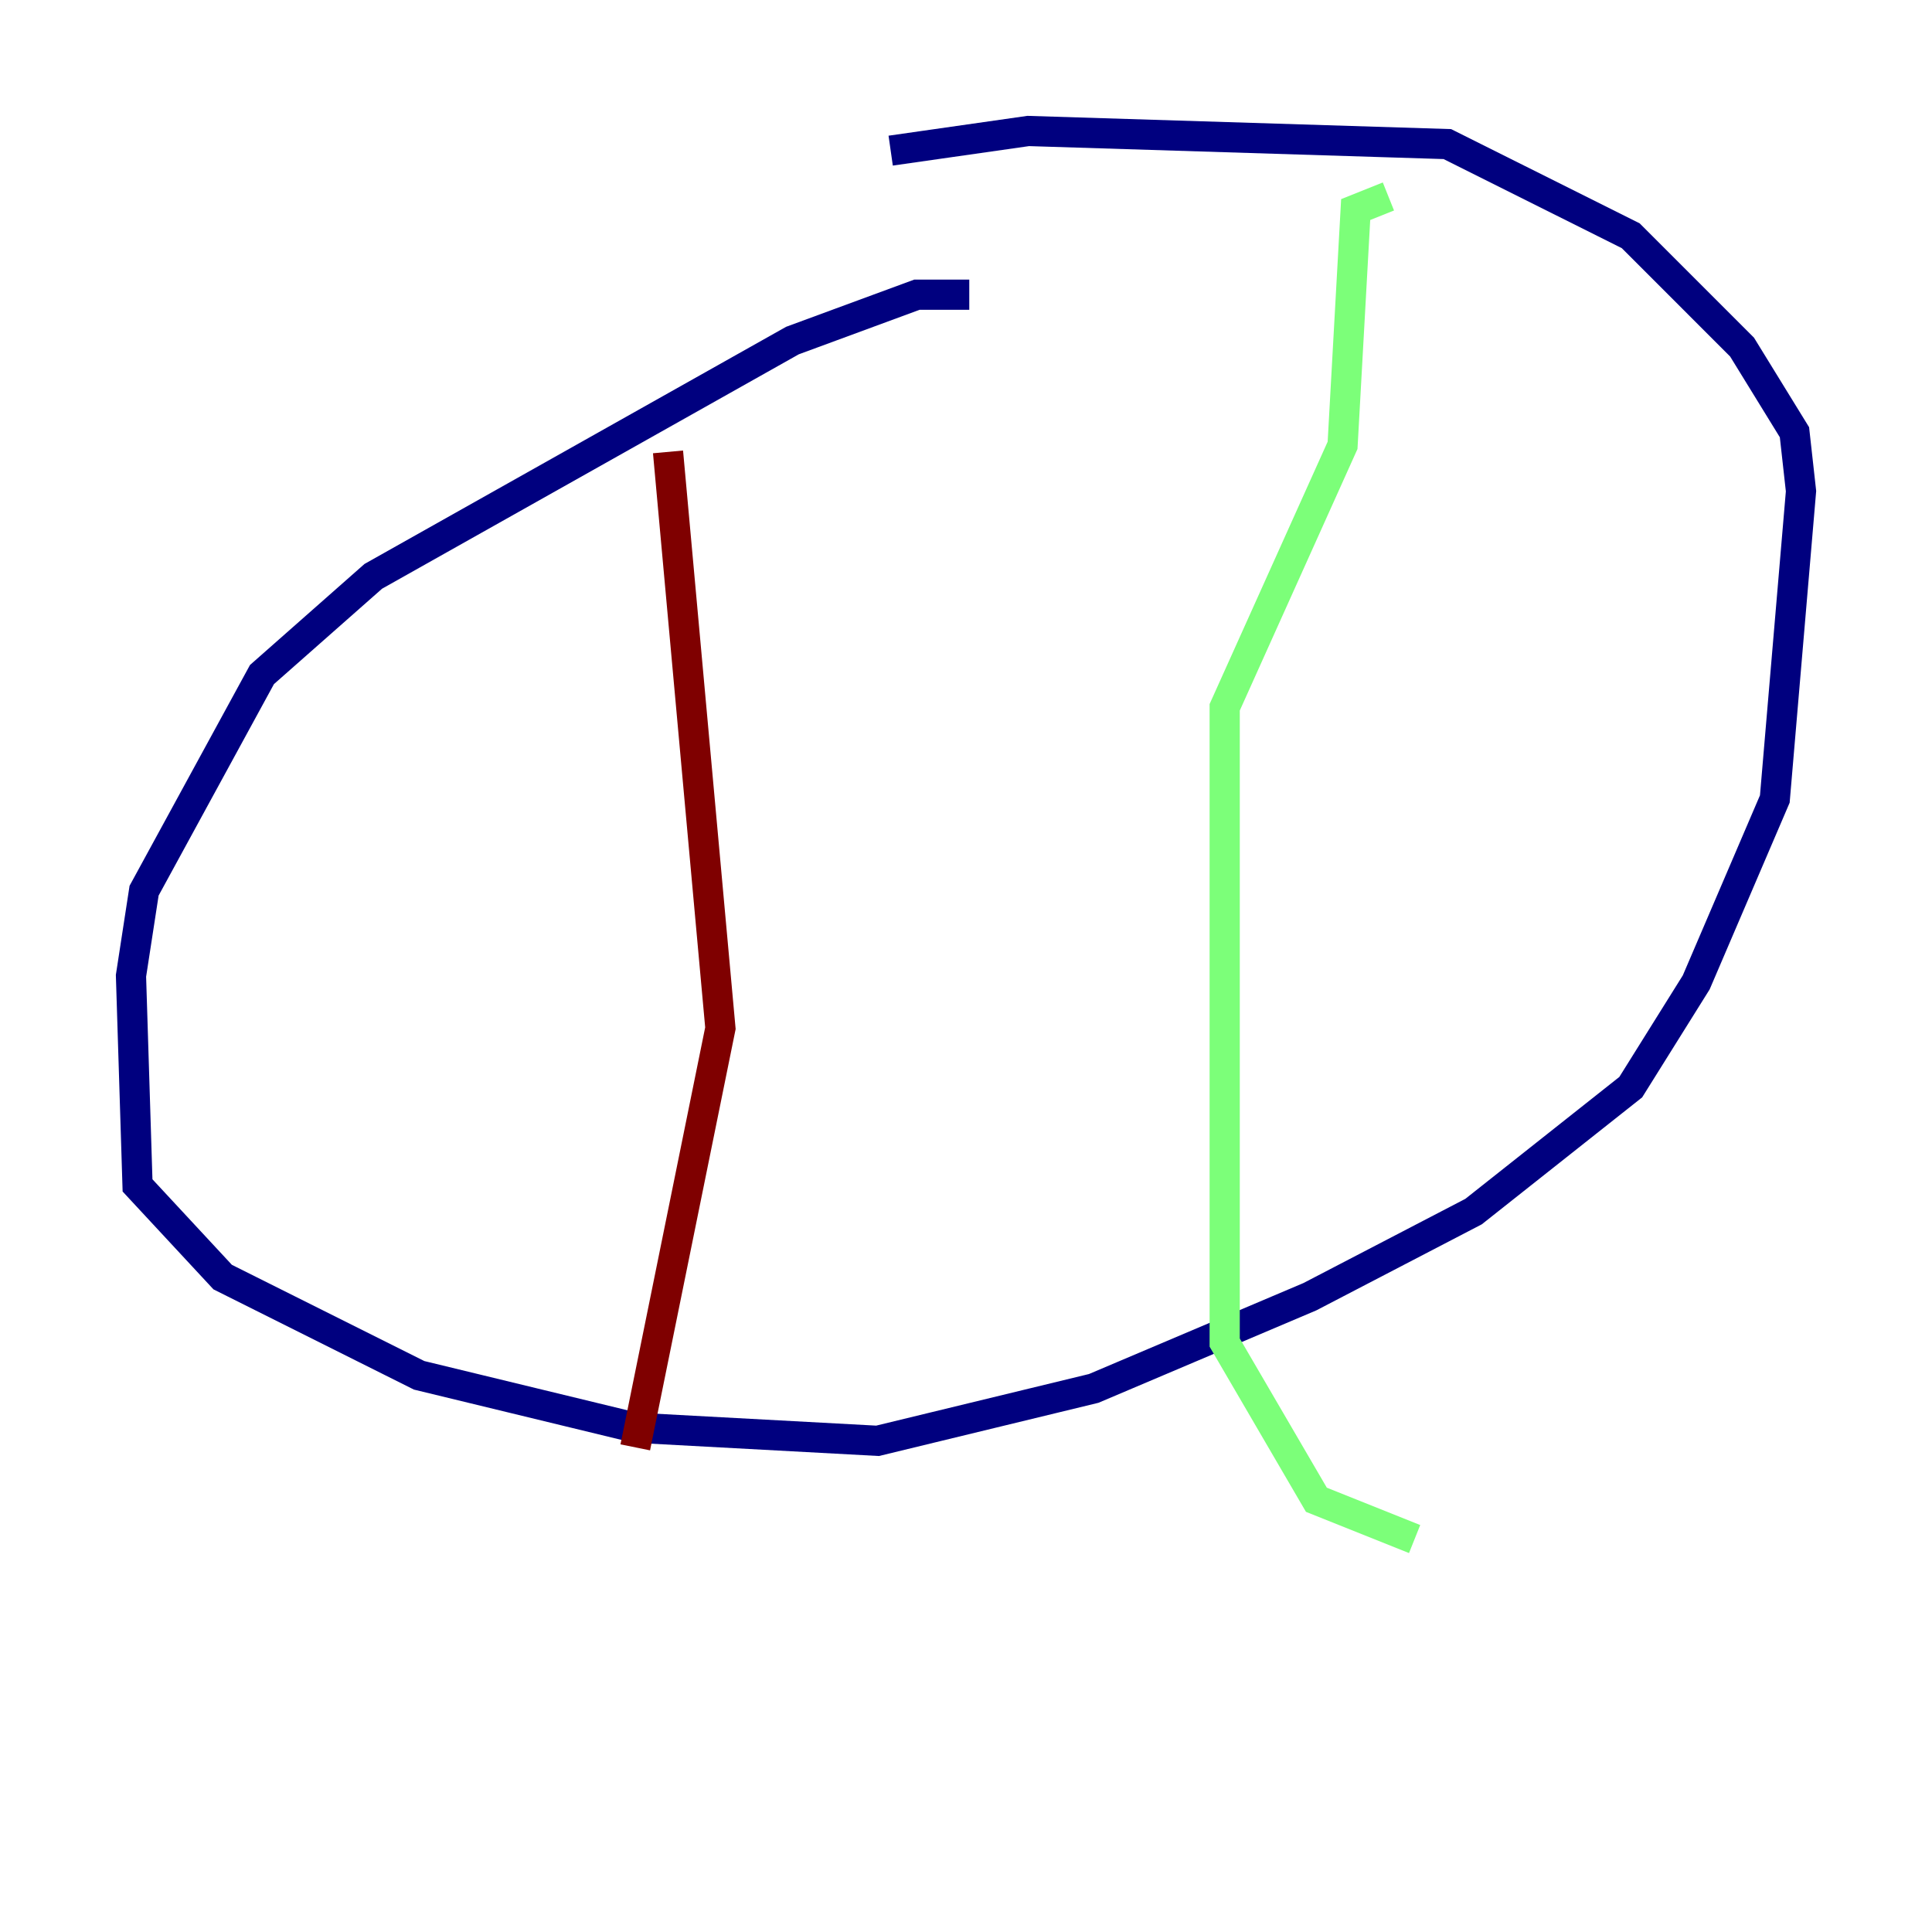 <?xml version="1.0" encoding="utf-8" ?>
<svg baseProfile="tiny" height="128" version="1.2" viewBox="0,0,128,128" width="128" xmlns="http://www.w3.org/2000/svg" xmlns:ev="http://www.w3.org/2001/xml-events" xmlns:xlink="http://www.w3.org/1999/xlink"><defs /><polyline fill="none" points="64.217,19.525 60.746,19.525 52.502,22.563 24.732,38.183 17.356,44.691 9.546,59.01 8.678,64.651 9.112,78.536 14.752,84.61 27.77,91.119 42.088,94.59 58.142,95.458 72.461,91.986 86.78,85.912 97.627,80.271 108.041,72.027 112.38,65.085 117.586,52.936 119.322,32.542 118.888,28.637 115.417,22.997 108.041,15.62 95.891,9.546 68.122,8.678 59.01,9.98" stroke="#00007f" stroke-width="2" /><polyline fill="none" points="91.986,13.017 89.817,13.885 88.949,29.505 81.139,46.861 81.139,88.949 87.214,99.363 93.722,101.966" stroke="#7cff79" stroke-width="2" /><polyline fill="none" points="44.258,29.939 47.729,68.122 42.088,95.891" stroke="#7f0000" stroke-width="2" /></svg>